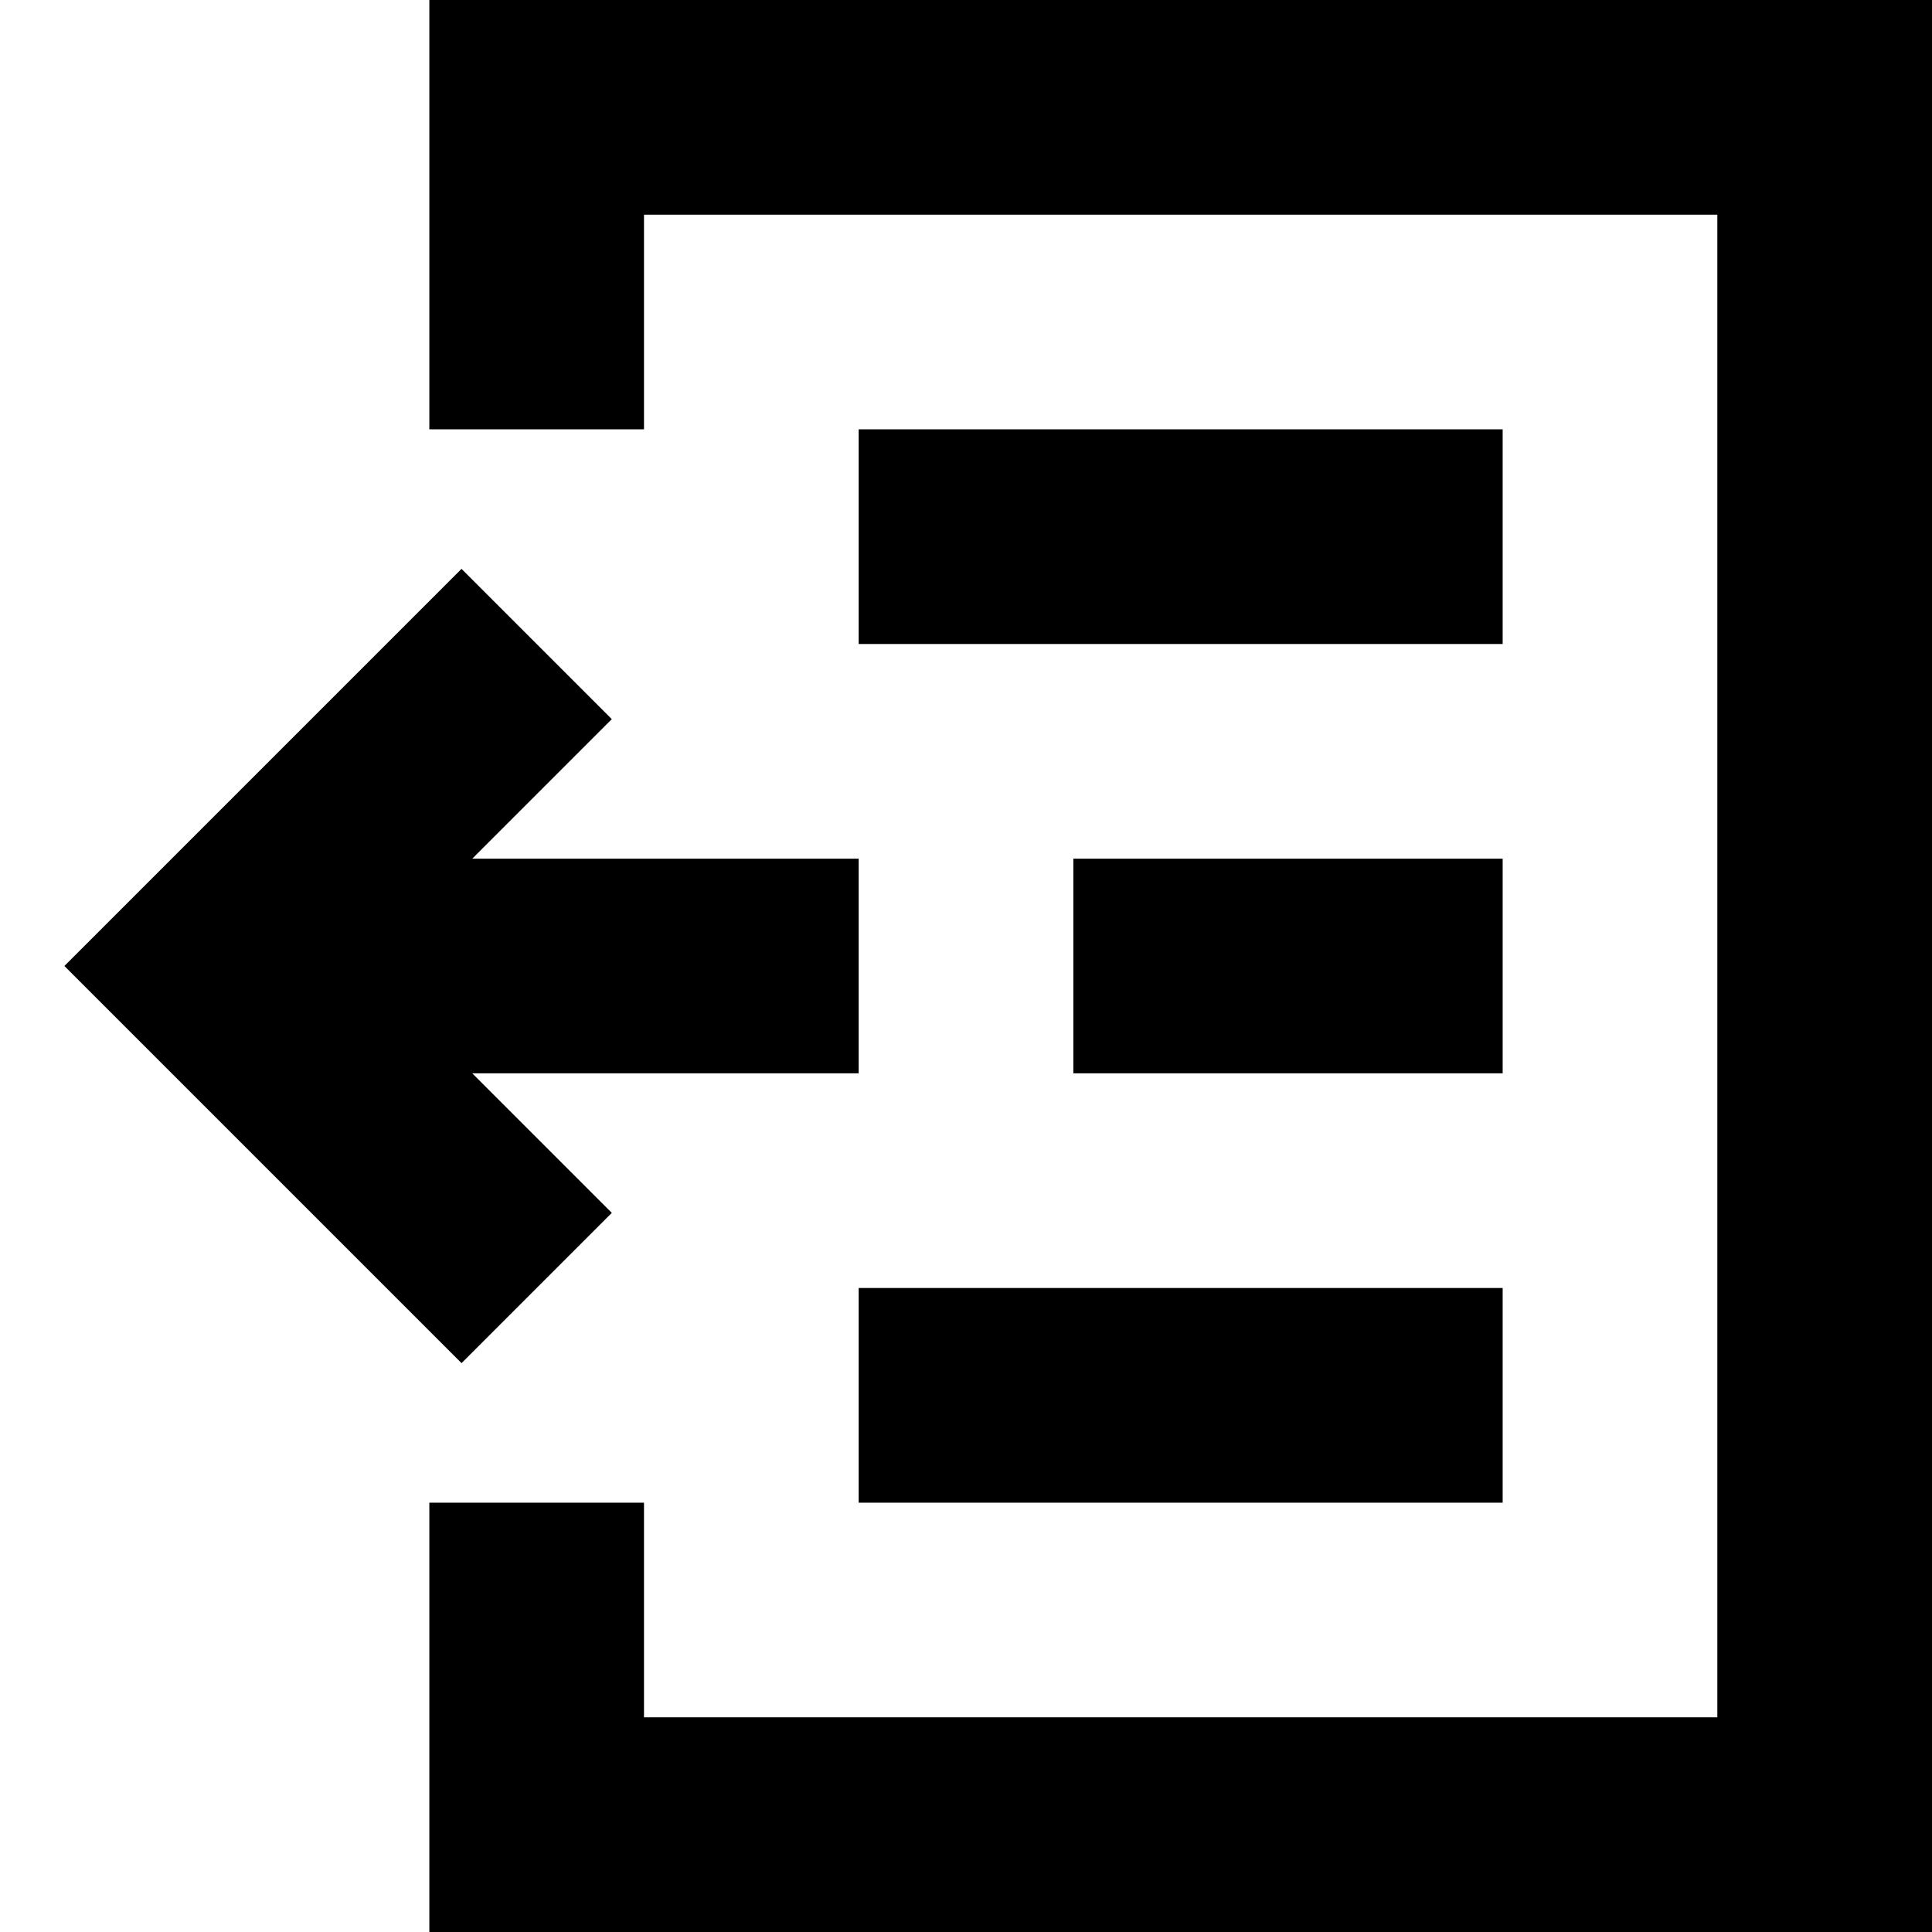<?xml version="1.0" encoding="utf-8"?>
<!-- Generator: Adobe Illustrator 21.1.0, SVG Export Plug-In . SVG Version: 6.00 Build 0)  -->
<!DOCTYPE svg PUBLIC "-//W3C//DTD SVG 1.1//EN" "http://www.w3.org/Graphics/SVG/1.1/DTD/svg11.dtd">
<svg version="1.1" xmlns="http://www.w3.org/2000/svg" xmlns:xlink="http://www.w3.org/1999/xlink" x="0px" y="0px"
	 viewBox="0 0 18 18" enable-background="new 0 0 18 18" xml:space="preserve">
<g id="Layer_1">
	<path d="M4,0h14v18H4v-4h2v2h10V2H6v2H4V0z M14,4H8v2h6V4z M14,10V8h-4v2H14z M8,14h6v-2H8V14z M4.3,5.3L0.6,9l3.7,3.7l1.4-1.4
		L4.4,10H8V8H4.4l1.3-1.3L4.3,5.3z"/>
</g>
<g id="Layer_2" display="none">
	<polyline display="inline" fill="none" stroke="#ED1C24" stroke-width="2" stroke-miterlimit="10" points="5,14 5,17 17,17 17,1 
		5,1 5,4 	"/>
	<line display="inline" fill="none" stroke="#ED1C24" stroke-width="2" stroke-miterlimit="10" x1="14" y1="5" x2="8" y2="5"/>
	<line display="inline" fill="none" stroke="#ED1C24" stroke-width="2" stroke-miterlimit="10" x1="14" y1="9" x2="10" y2="9"/>
	<line display="inline" fill="none" stroke="#ED1C24" stroke-width="2" stroke-miterlimit="10" x1="14" y1="13" x2="8" y2="13"/>
	<line display="inline" fill="none" stroke="#ED1C24" stroke-width="2" stroke-miterlimit="10" x1="8" y1="9" x2="2" y2="9"/>
	<polyline display="inline" fill="none" stroke="#ED1C24" stroke-width="2" stroke-miterlimit="10" points="5,6 2,9 5,12 	"/>
</g>
</svg>
